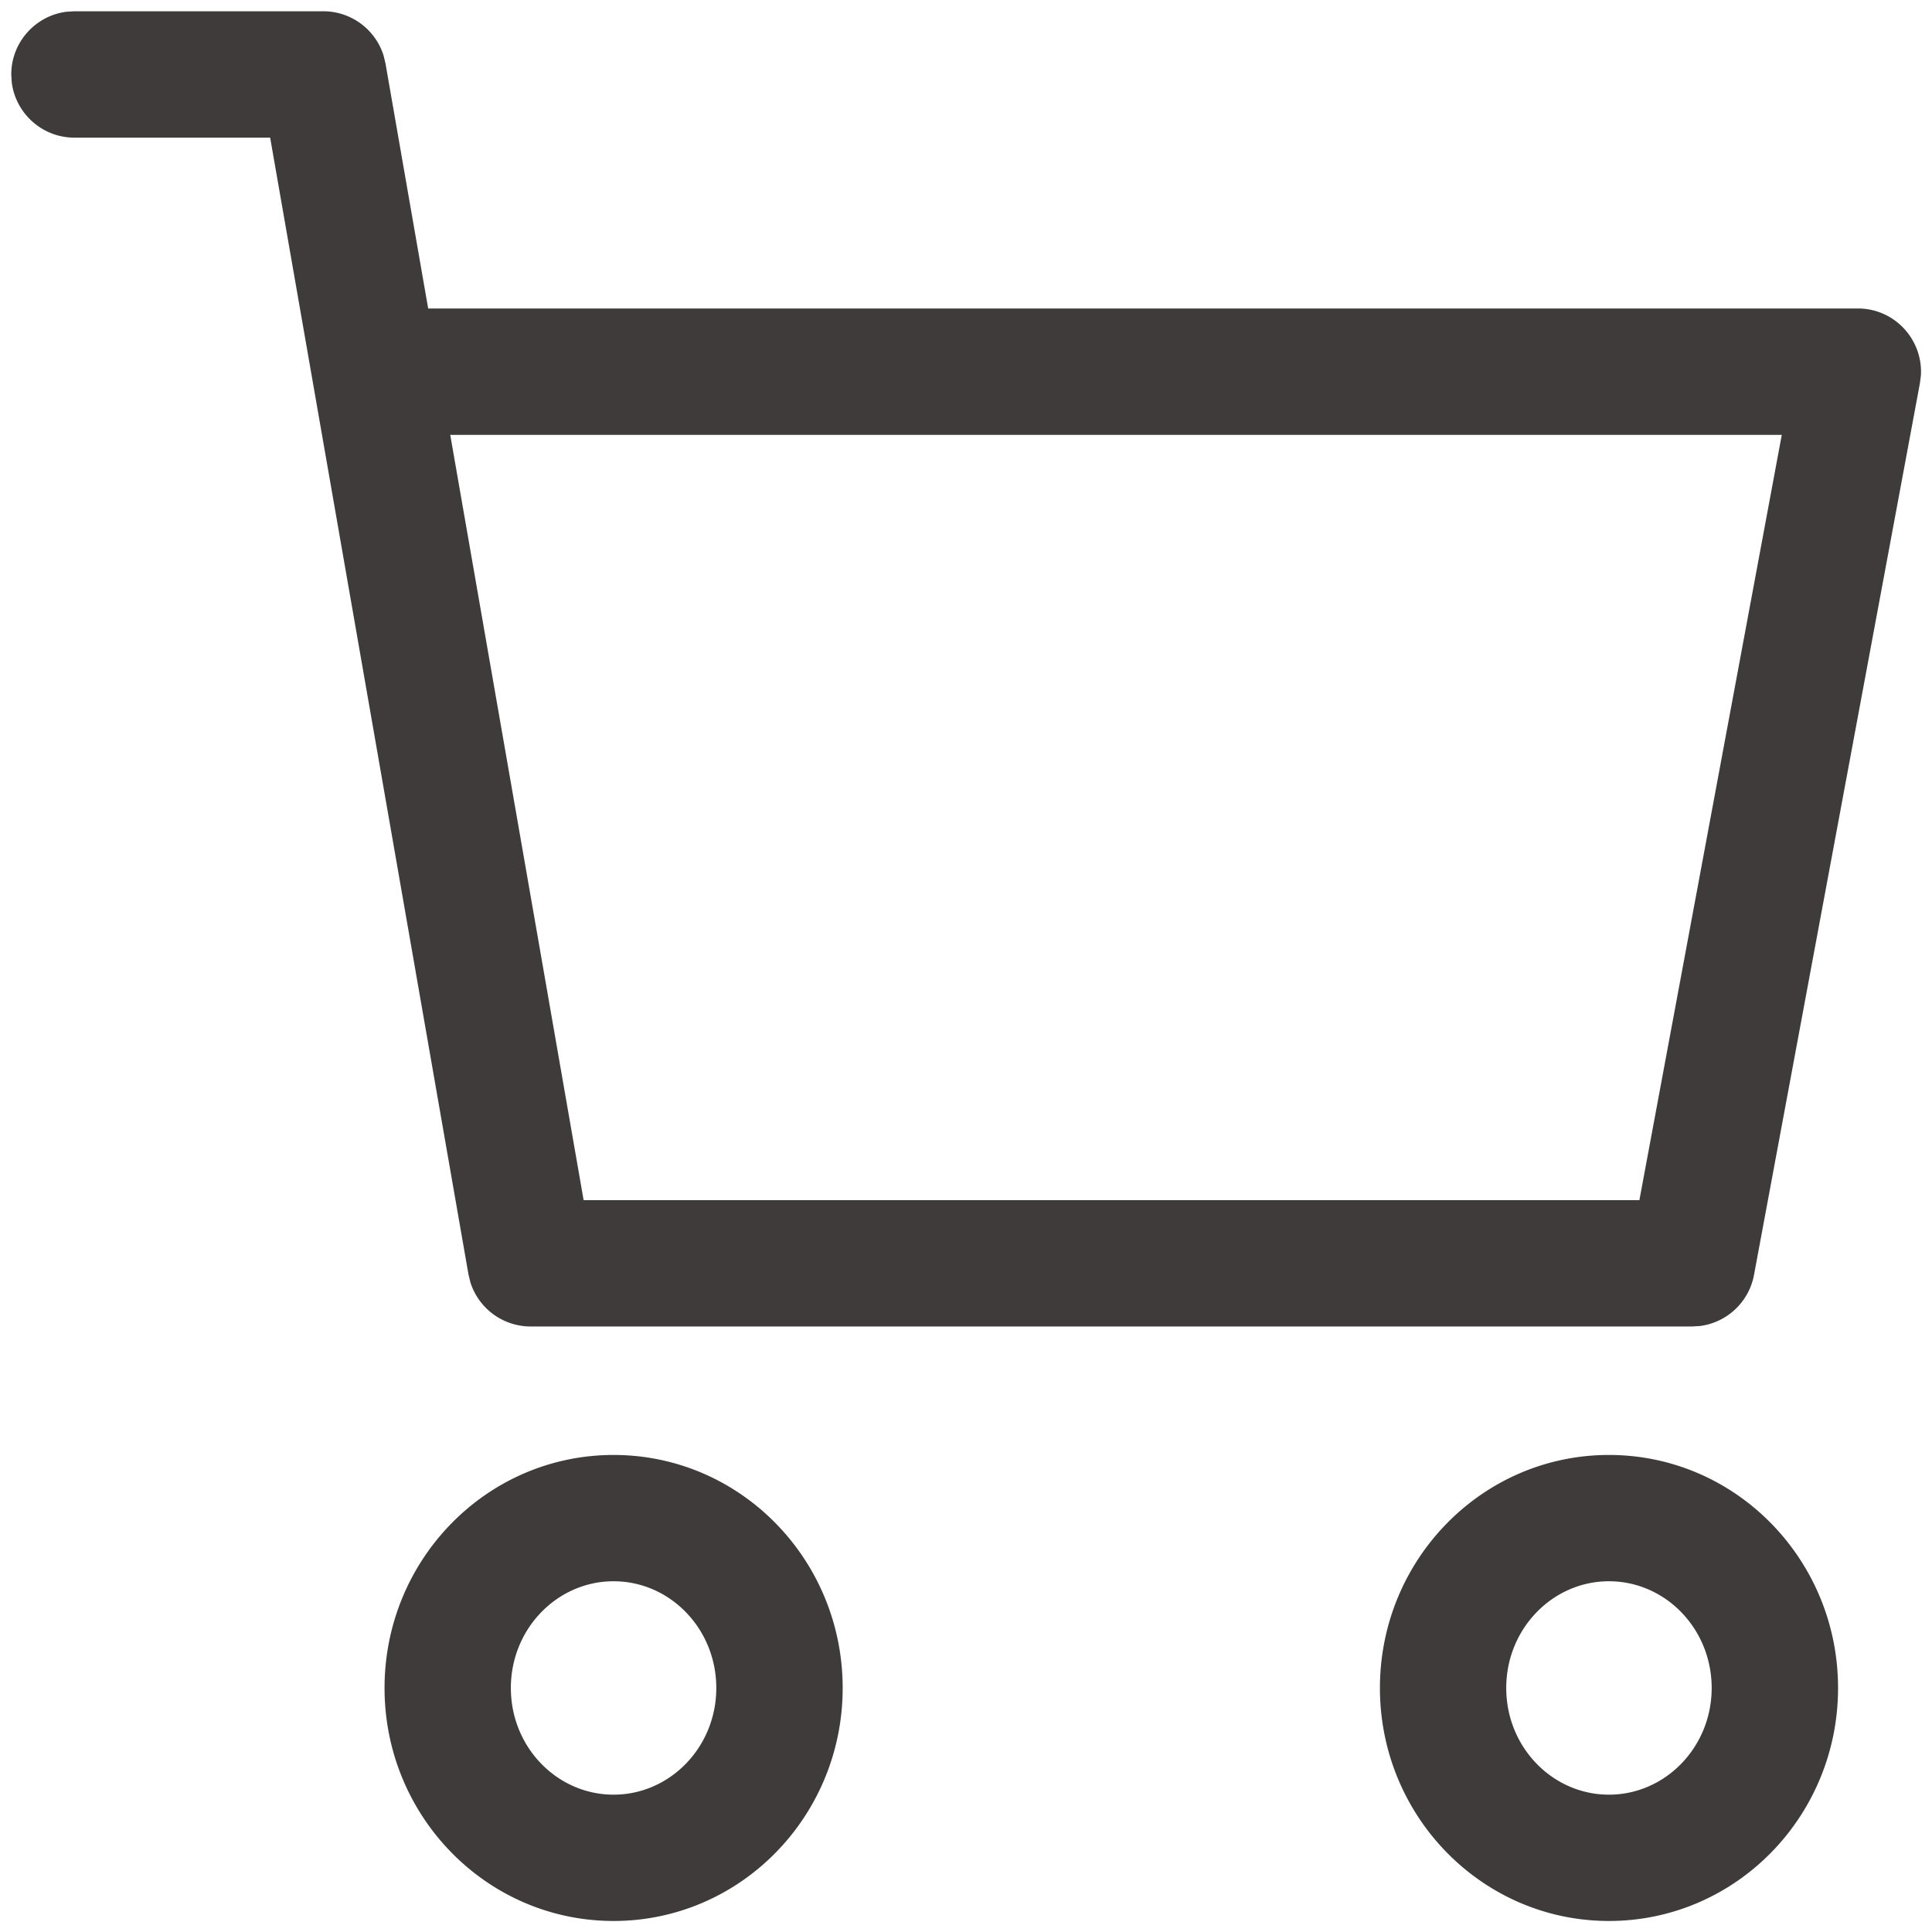 <svg xmlns="http://www.w3.org/2000/svg" width="24" height="24" viewBox="0 0 24 24"><g><g><path fill="#3f3b3b" d="M22.833 20.969c0 1.594-1.27 2.894-2.846 2.894-1.575 0-2.845-1.3-2.845-2.894 0-1.595 1.27-2.895 2.845-2.895 1.576 0 2.846 1.3 2.846 2.895zm-4.122 0c0 .736.576 1.325 1.276 1.325.7 0 1.276-.59 1.276-1.325 0-.736-.575-1.326-1.276-1.326-.7 0-1.276.59-1.276 1.326zm-8.243 0c0 1.594-1.27 2.894-2.846 2.894-1.575 0-2.845-1.3-2.845-2.894 0-1.595 1.27-2.895 2.845-2.895 1.576 0 2.846 1.3 2.846 2.895zm-4.122 0c0 .736.576 1.325 1.276 1.325.7 0 1.276-.59 1.276-1.325 0-.736-.575-1.326-1.276-1.326-.7 0-1.276.59-1.276 1.326zM4.016.14c.347 0 .648.227.749.55l.024.1.53 3.042h17.76c.458 0 .81.388.783.833l-.012.095-2.061 11.077a.785.785 0 0 1-.67.635l-.101.006H6.592a.785.785 0 0 1-.749-.55l-.024-.1L3.356 1.71H.925c-.4 0-.73-.3-.779-.686L.14.925c0-.4.3-.73.686-.779L.925.14zm18.118 5.262H5.593l1.657 9.507h13.115z"/></g></g></svg>
